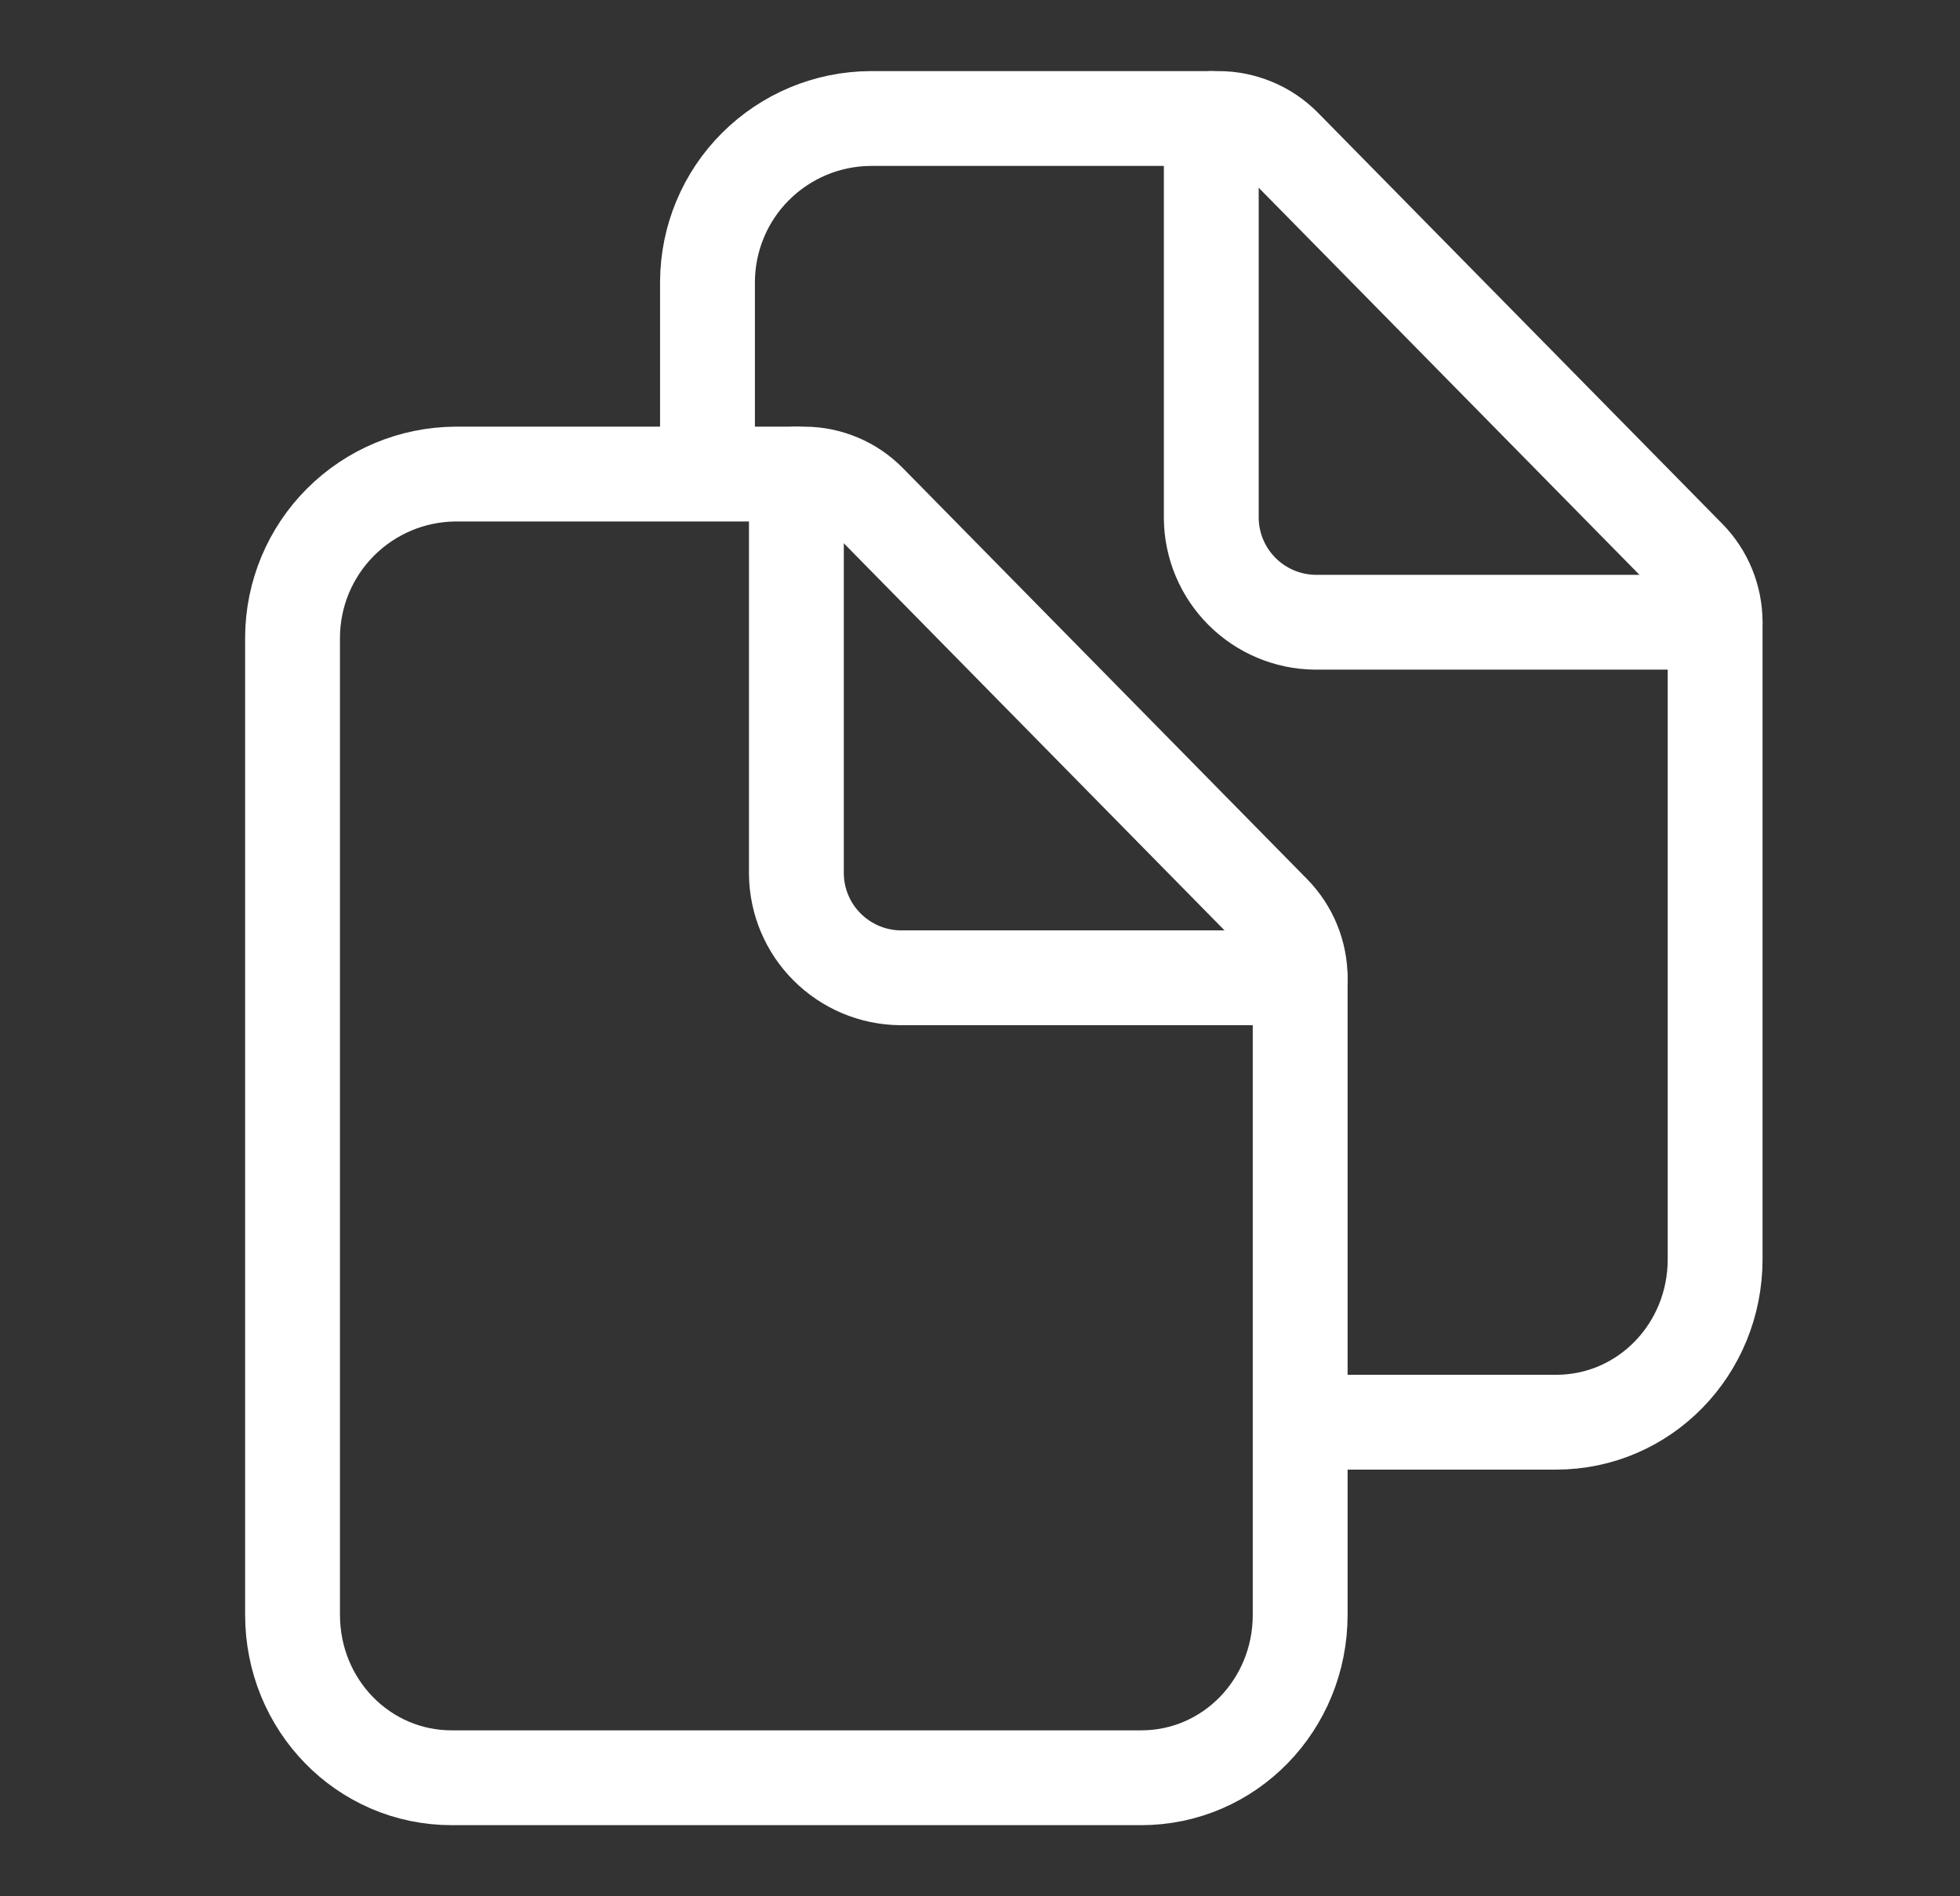 <svg width="31" height="30" viewBox="0 0 31 30" fill="none" xmlns="http://www.w3.org/2000/svg">
<rect x="0" y="0" width="31" height="30" fill="#333333" stroke="none"/>
<path d="M20.564 15.476V25.547C20.564 26.971 19.448 28.125 18.048 28.125H7.146C5.743 28.125 4.627 26.971 4.627 25.547V10.078C4.631 9.396 4.904 8.742 5.386 8.26C5.869 7.777 6.523 7.504 7.205 7.5H12.72C12.911 7.5 13.1 7.539 13.276 7.613C13.452 7.687 13.611 7.795 13.745 7.931L20.14 14.435C20.412 14.713 20.565 15.087 20.564 15.476Z" stroke="white" stroke-width="1.5" stroke-linejoin="round"/>
<path d="M12.596 7.5V13.828C12.601 14.262 12.775 14.676 13.082 14.982C13.389 15.289 13.803 15.464 14.236 15.469H20.564" stroke="white" stroke-width="1.5" stroke-linecap="round" stroke-linejoin="round"/>
<path d="M11.19 7.5V4.453C11.194 3.771 11.466 3.117 11.949 2.635C12.432 2.152 13.085 1.879 13.768 1.875H19.275C19.467 1.875 19.657 1.914 19.834 1.988C20.012 2.062 20.172 2.17 20.307 2.306L26.703 8.81C26.975 9.085 27.127 9.457 27.127 9.844V19.922C27.127 21.346 26.011 22.5 24.61 22.5H21.033" stroke="white" stroke-width="1.5" stroke-linejoin="round"/>
<path d="M19.158 1.875V8.203C19.163 8.637 19.338 9.051 19.644 9.357C19.951 9.664 20.365 9.839 20.799 9.844H27.127" stroke="white" stroke-width="1.5" stroke-linecap="round" stroke-linejoin="round"/>
</svg>
